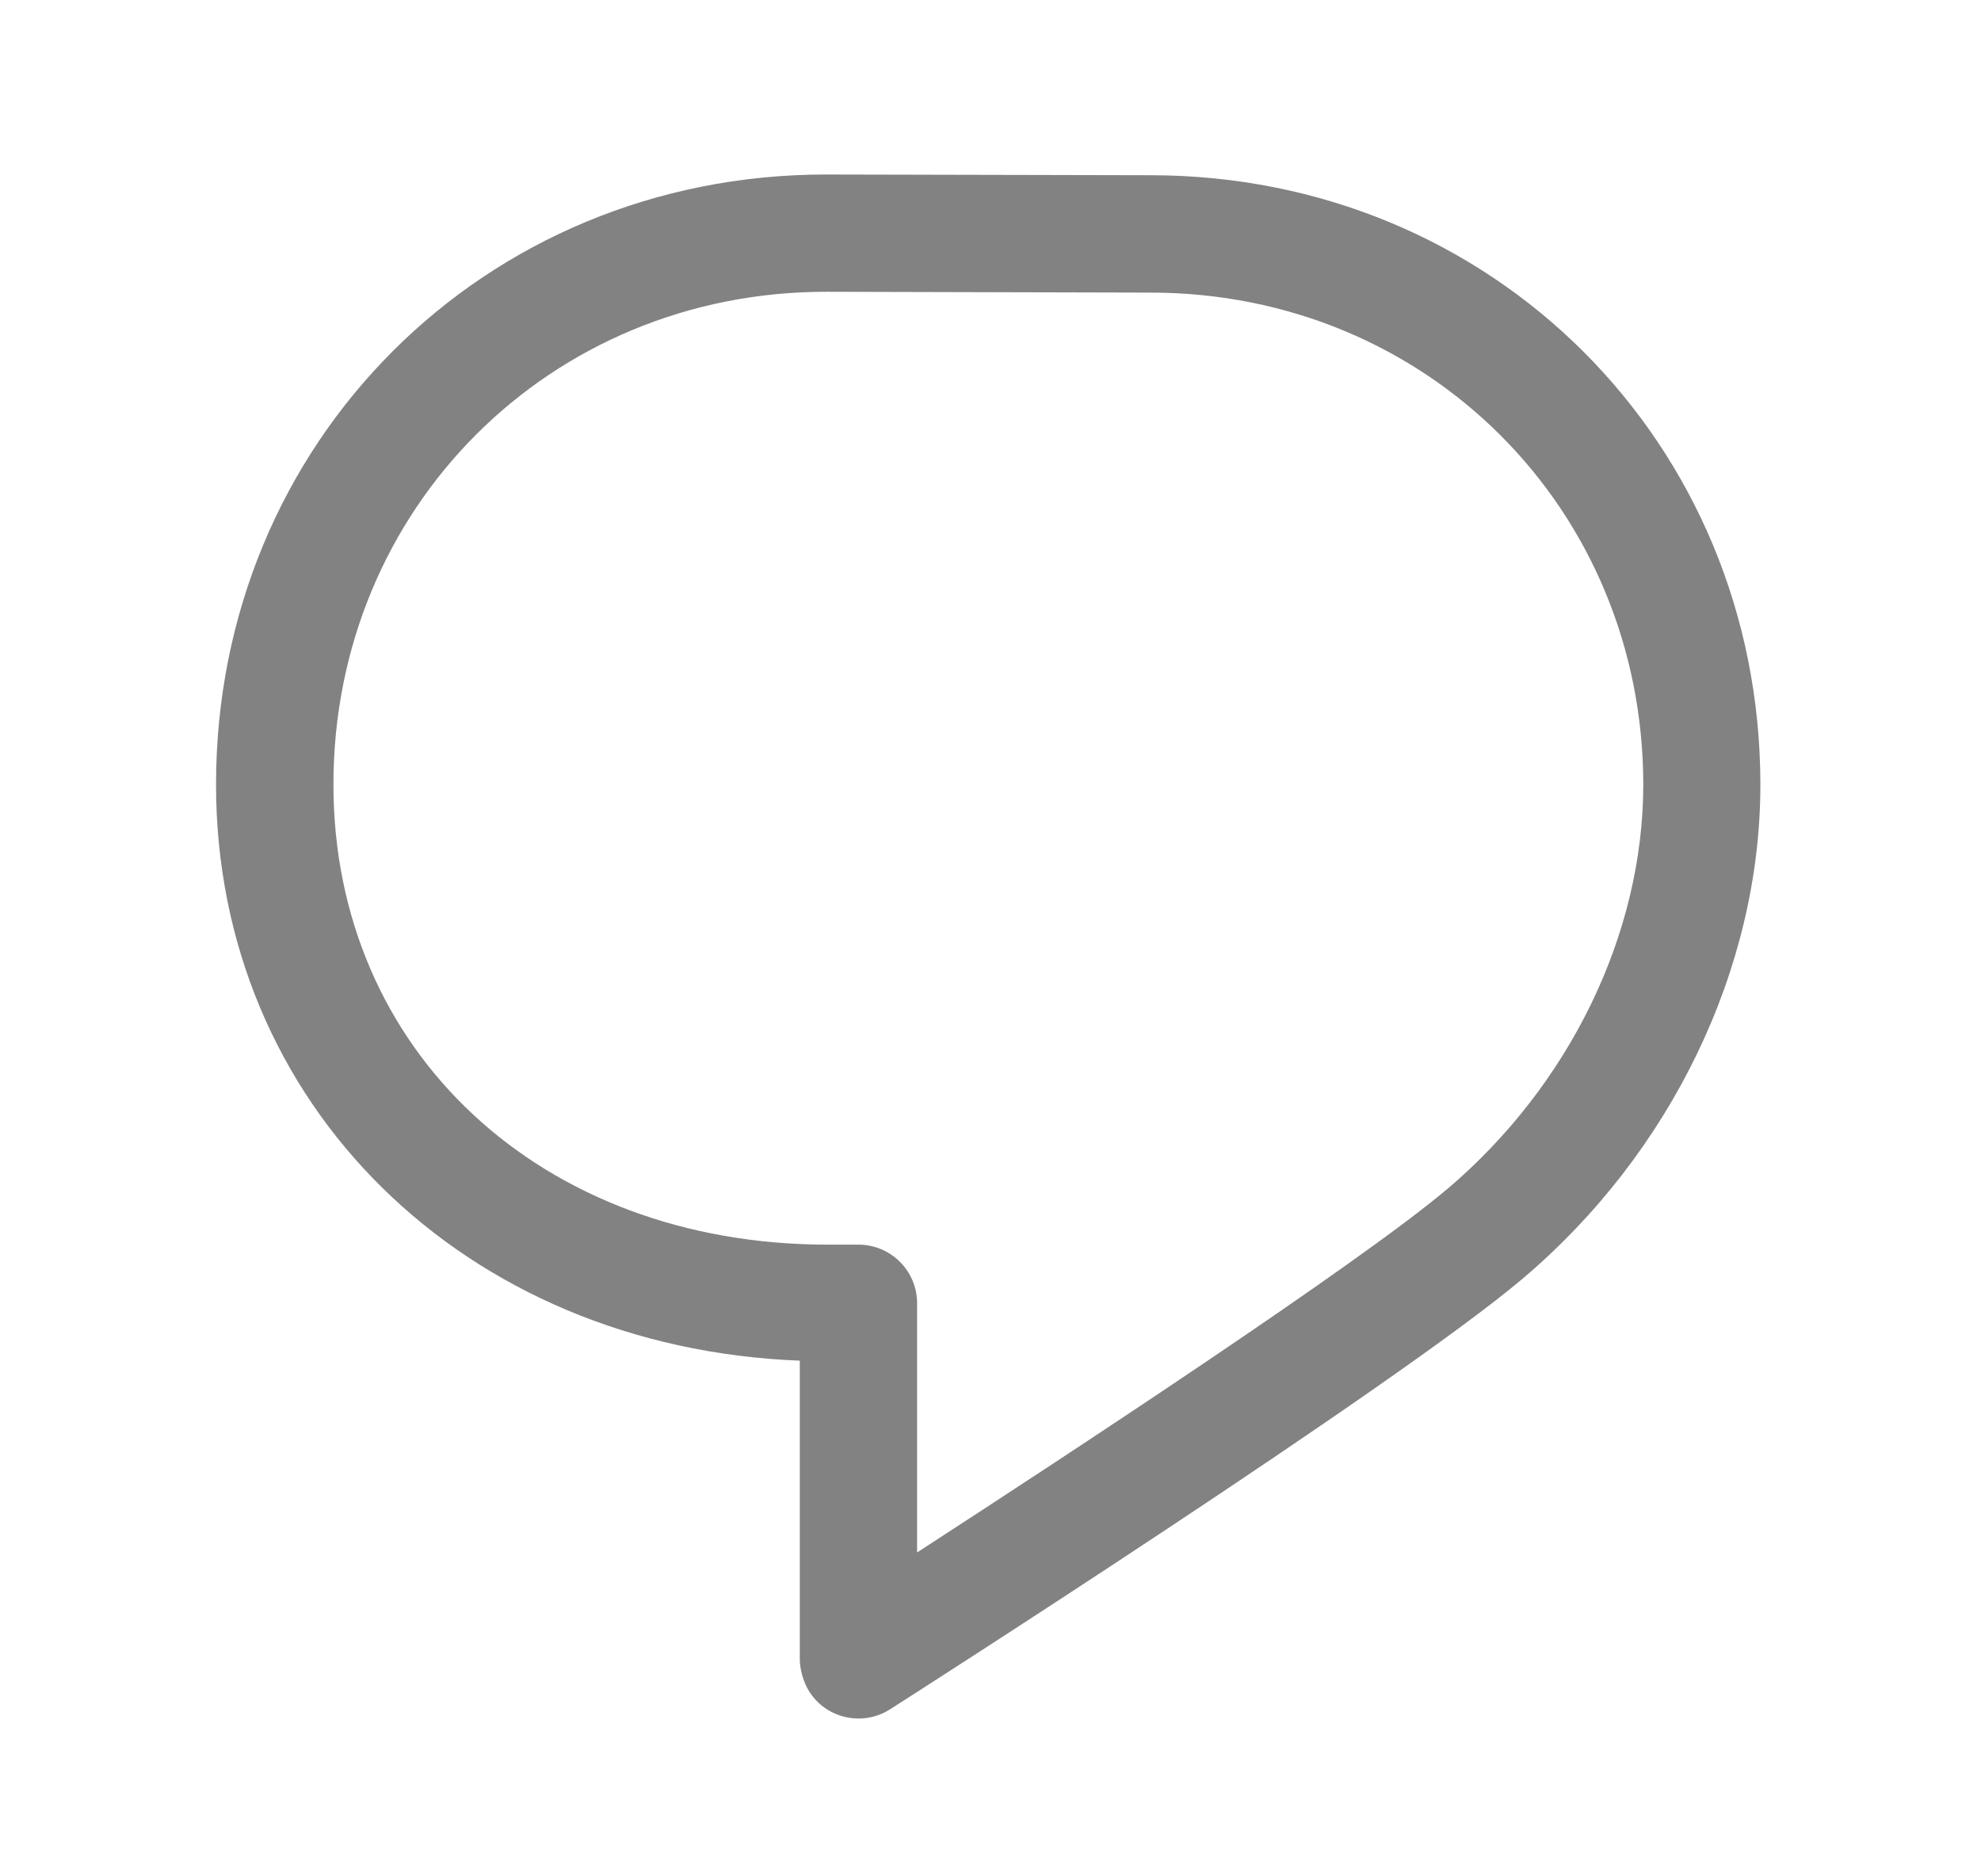 <svg width="19" height="18" viewBox="0 0 19 18" fill="none" xmlns="http://www.w3.org/2000/svg">
<g id="Message">
<g id="Group">
<path id="Vector" d="M11.034 1.681L7.923 1.674H7.922C4.641 1.674 2.072 4.244 2.072 7.526C2.072 10.599 4.461 12.93 7.671 13.053V15.924C7.671 16.005 7.704 16.139 7.761 16.226C7.867 16.395 8.049 16.486 8.235 16.486C8.338 16.486 8.442 16.458 8.536 16.398C8.734 16.272 13.391 13.293 14.602 12.268C16.029 11.061 16.882 9.291 16.884 7.535V7.522C16.88 4.247 14.312 1.681 11.034 1.681V1.681ZM13.875 11.411C13.024 12.13 10.228 13.964 8.796 14.893V12.502C8.796 12.192 8.544 11.94 8.233 11.94H7.936C5.191 11.94 3.198 10.083 3.198 7.526C3.198 4.875 5.274 2.799 7.923 2.799L11.033 2.807H11.034C13.684 2.807 15.759 4.881 15.761 7.529C15.759 8.961 15.055 10.412 13.876 11.411H13.875Z" fill="#828282"/>
</g>
</g>
</svg>
